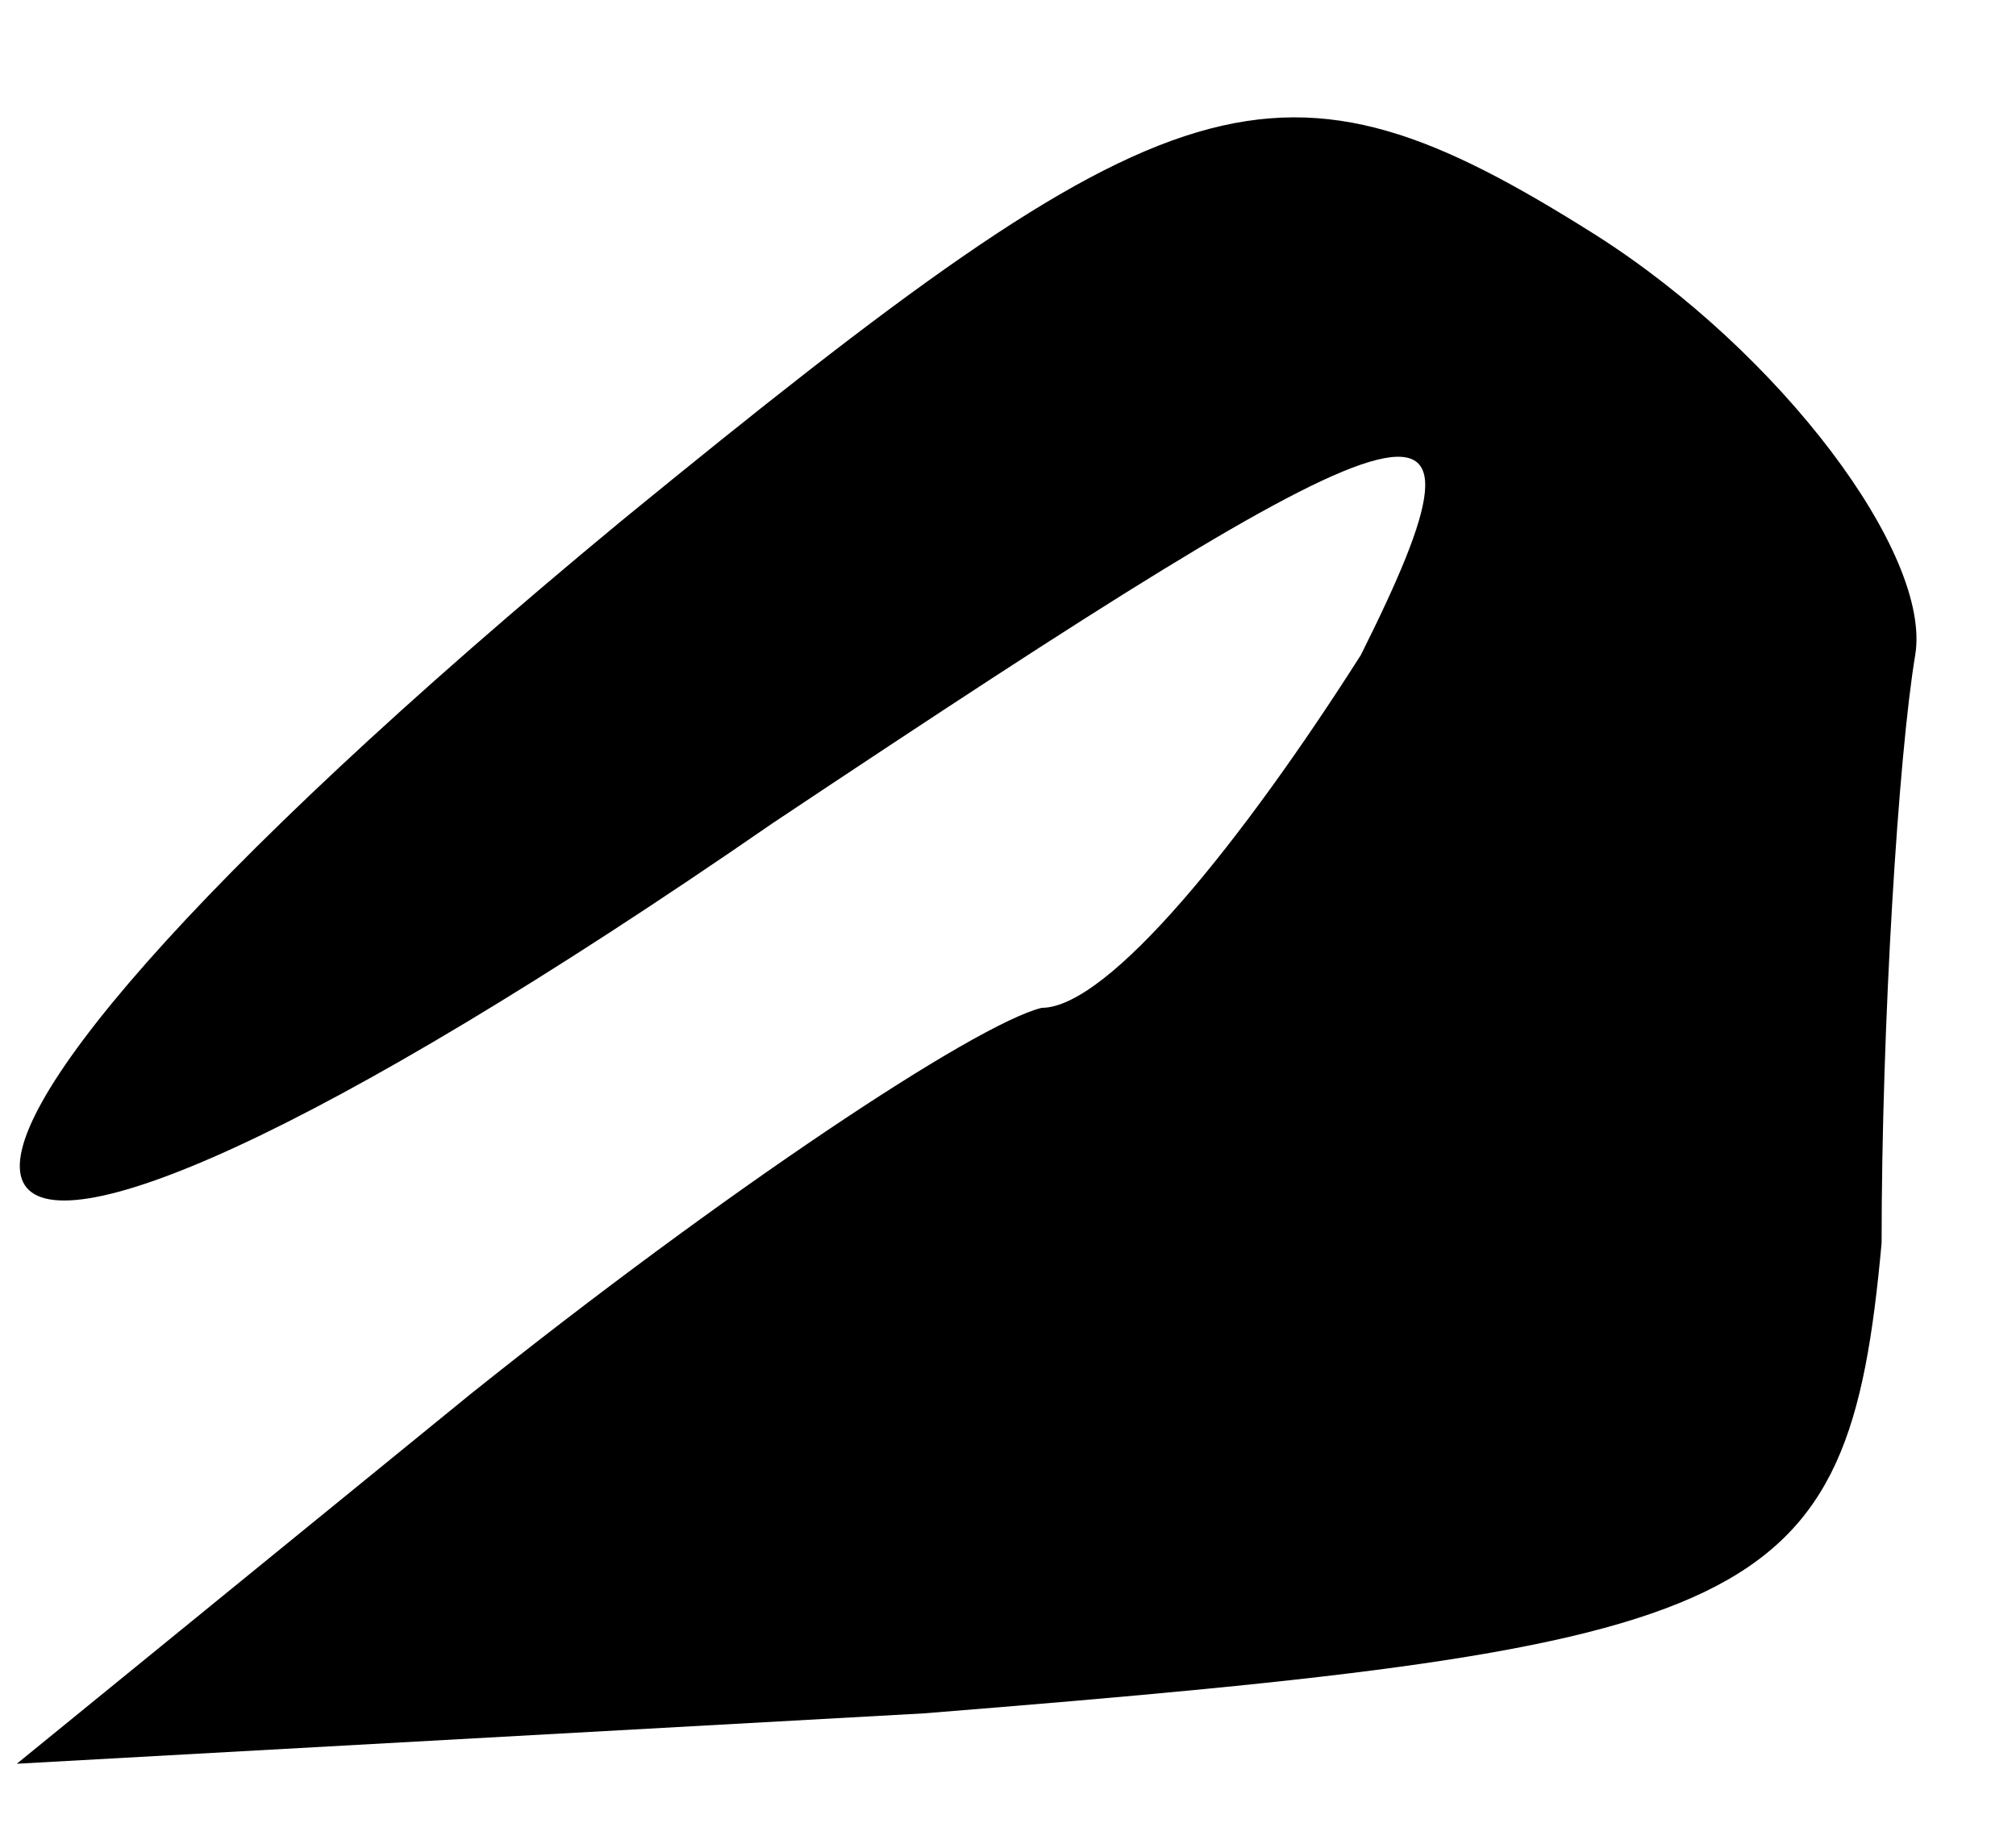 <?xml version="1.0" standalone="no"?>
<!DOCTYPE svg PUBLIC "-//W3C//DTD SVG 20010904//EN"
 "http://www.w3.org/TR/2001/REC-SVG-20010904/DTD/svg10.dtd">
<svg version="1.0" xmlns="http://www.w3.org/2000/svg"
 width="12pt" height="11pt" viewBox="0 0 12 11"
 preserveAspectRatio="xMidYMid meet">
<g transform="translate(0,11) scale(0.1,-0.1)"
fill="#000000" stroke="none">
<path fill="#000000" stroke="none" d="M37 79 c-52 -43 -46 -56 9 -18 39 26
44 28 35 10 -7 -11 -15 -21 -19 -21 -4 -1 -19 -11 -34 -23 l-27 -22 54 3 c50
4 55 6 57 28 0 13 1 29 2 35 1 6 -8 18 -19 25 -19 12 -25 10 -58 -17z"/>
</g>
</svg>
